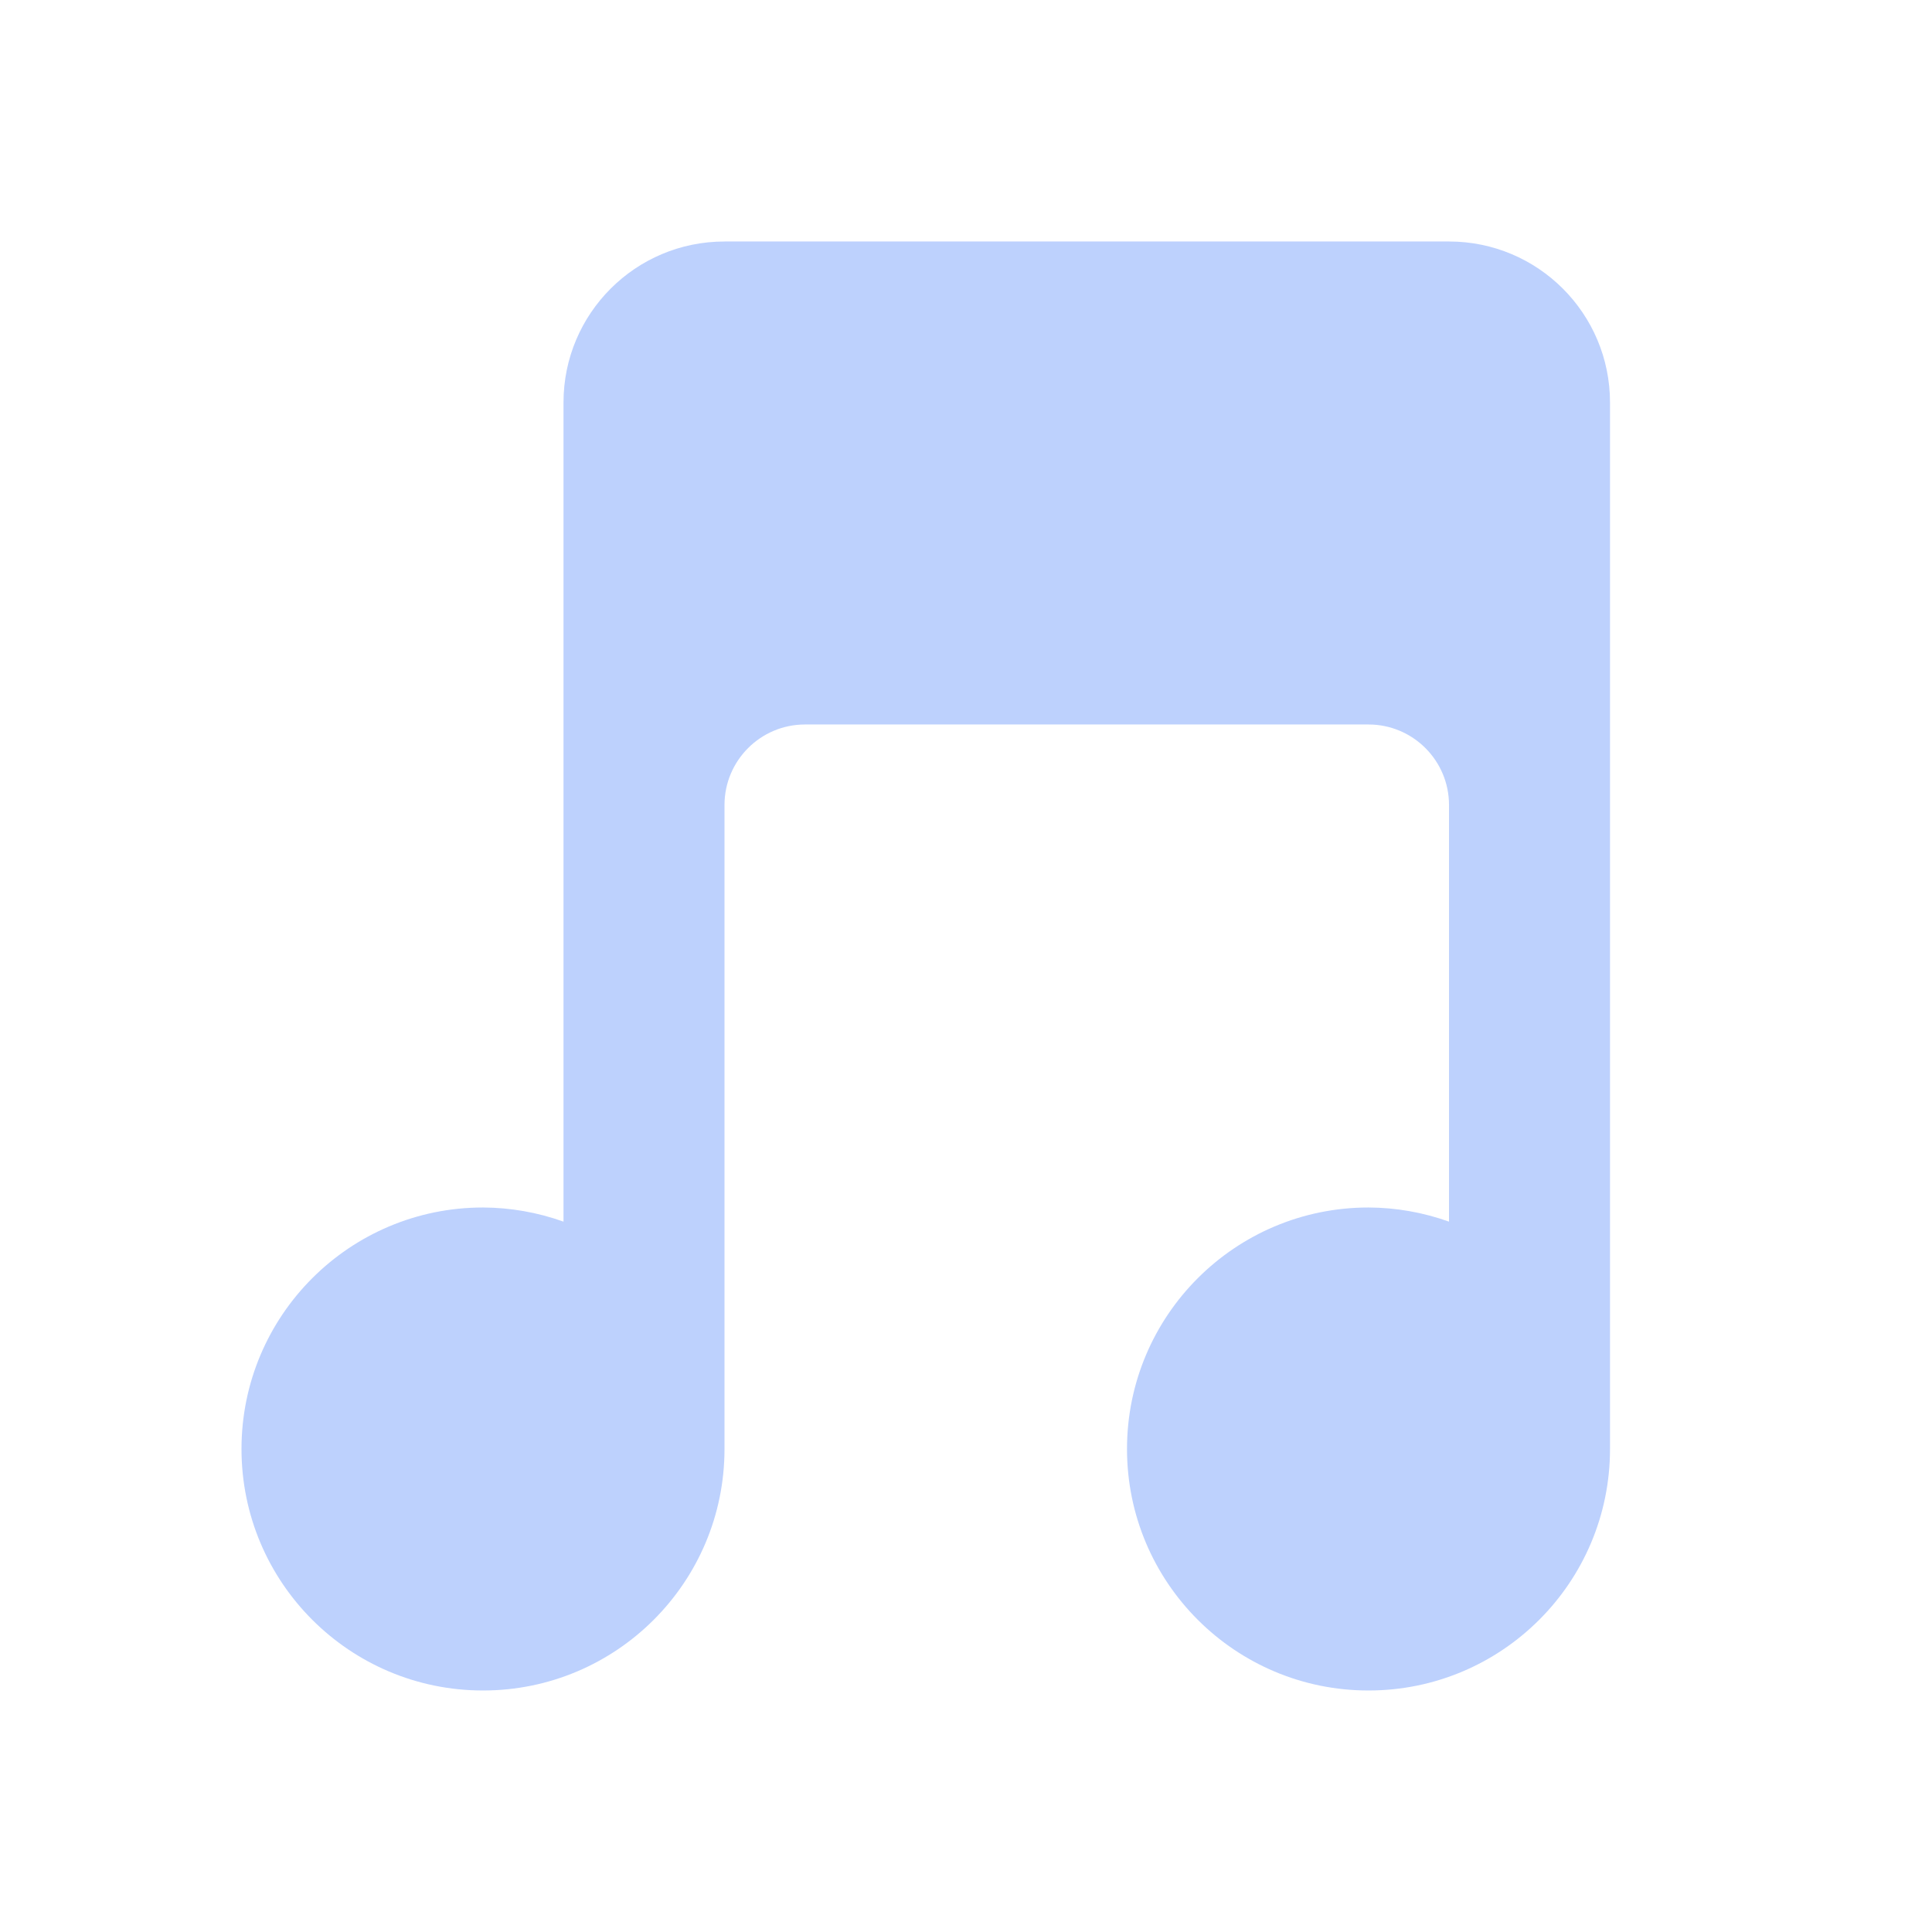 <svg xmlns="http://www.w3.org/2000/svg" x="0px" y="0px"
viewBox="0 0 172 172"
style=" fill:#000000;"><g fill="none" fill-rule="nonzero" stroke="none" stroke-width="1" stroke-linecap="butt" stroke-linejoin="miter" stroke-miterlimit="10" stroke-dasharray="" stroke-dashoffset="0" font-family="none" font-weight="none" font-size="none" text-anchor="none" style="mix-blend-mode: normal"><path d="M0,172v-172h172v172z" fill="none"></path><g fill="#bdd1fd"><path d="M64.5,21.5c-7.919,0 -14.333,6.414 -14.333,14.333v72.926c-2.3,-0.824 -4.724,-1.25 -7.167,-1.26c-11.874,0 -21.5,9.626 -21.5,21.5c0,11.874 9.626,21.5 21.5,21.5c11.874,0 21.5,-9.626 21.5,-21.5v-57.333c0,-3.956 3.211,-7.167 7.167,-7.167h50.167c3.956,0 7.167,3.211 7.167,7.167v37.093c-2.3,-0.824 -4.724,-1.25 -7.167,-1.26c-11.874,0 -21.5,9.626 -21.5,21.5c0,11.874 9.626,21.5 21.5,21.5c11.874,0 21.5,-9.626 21.5,-21.5v-93.167c0,-7.919 -6.414,-14.333 -14.333,-14.333z"></path></g></g></svg>